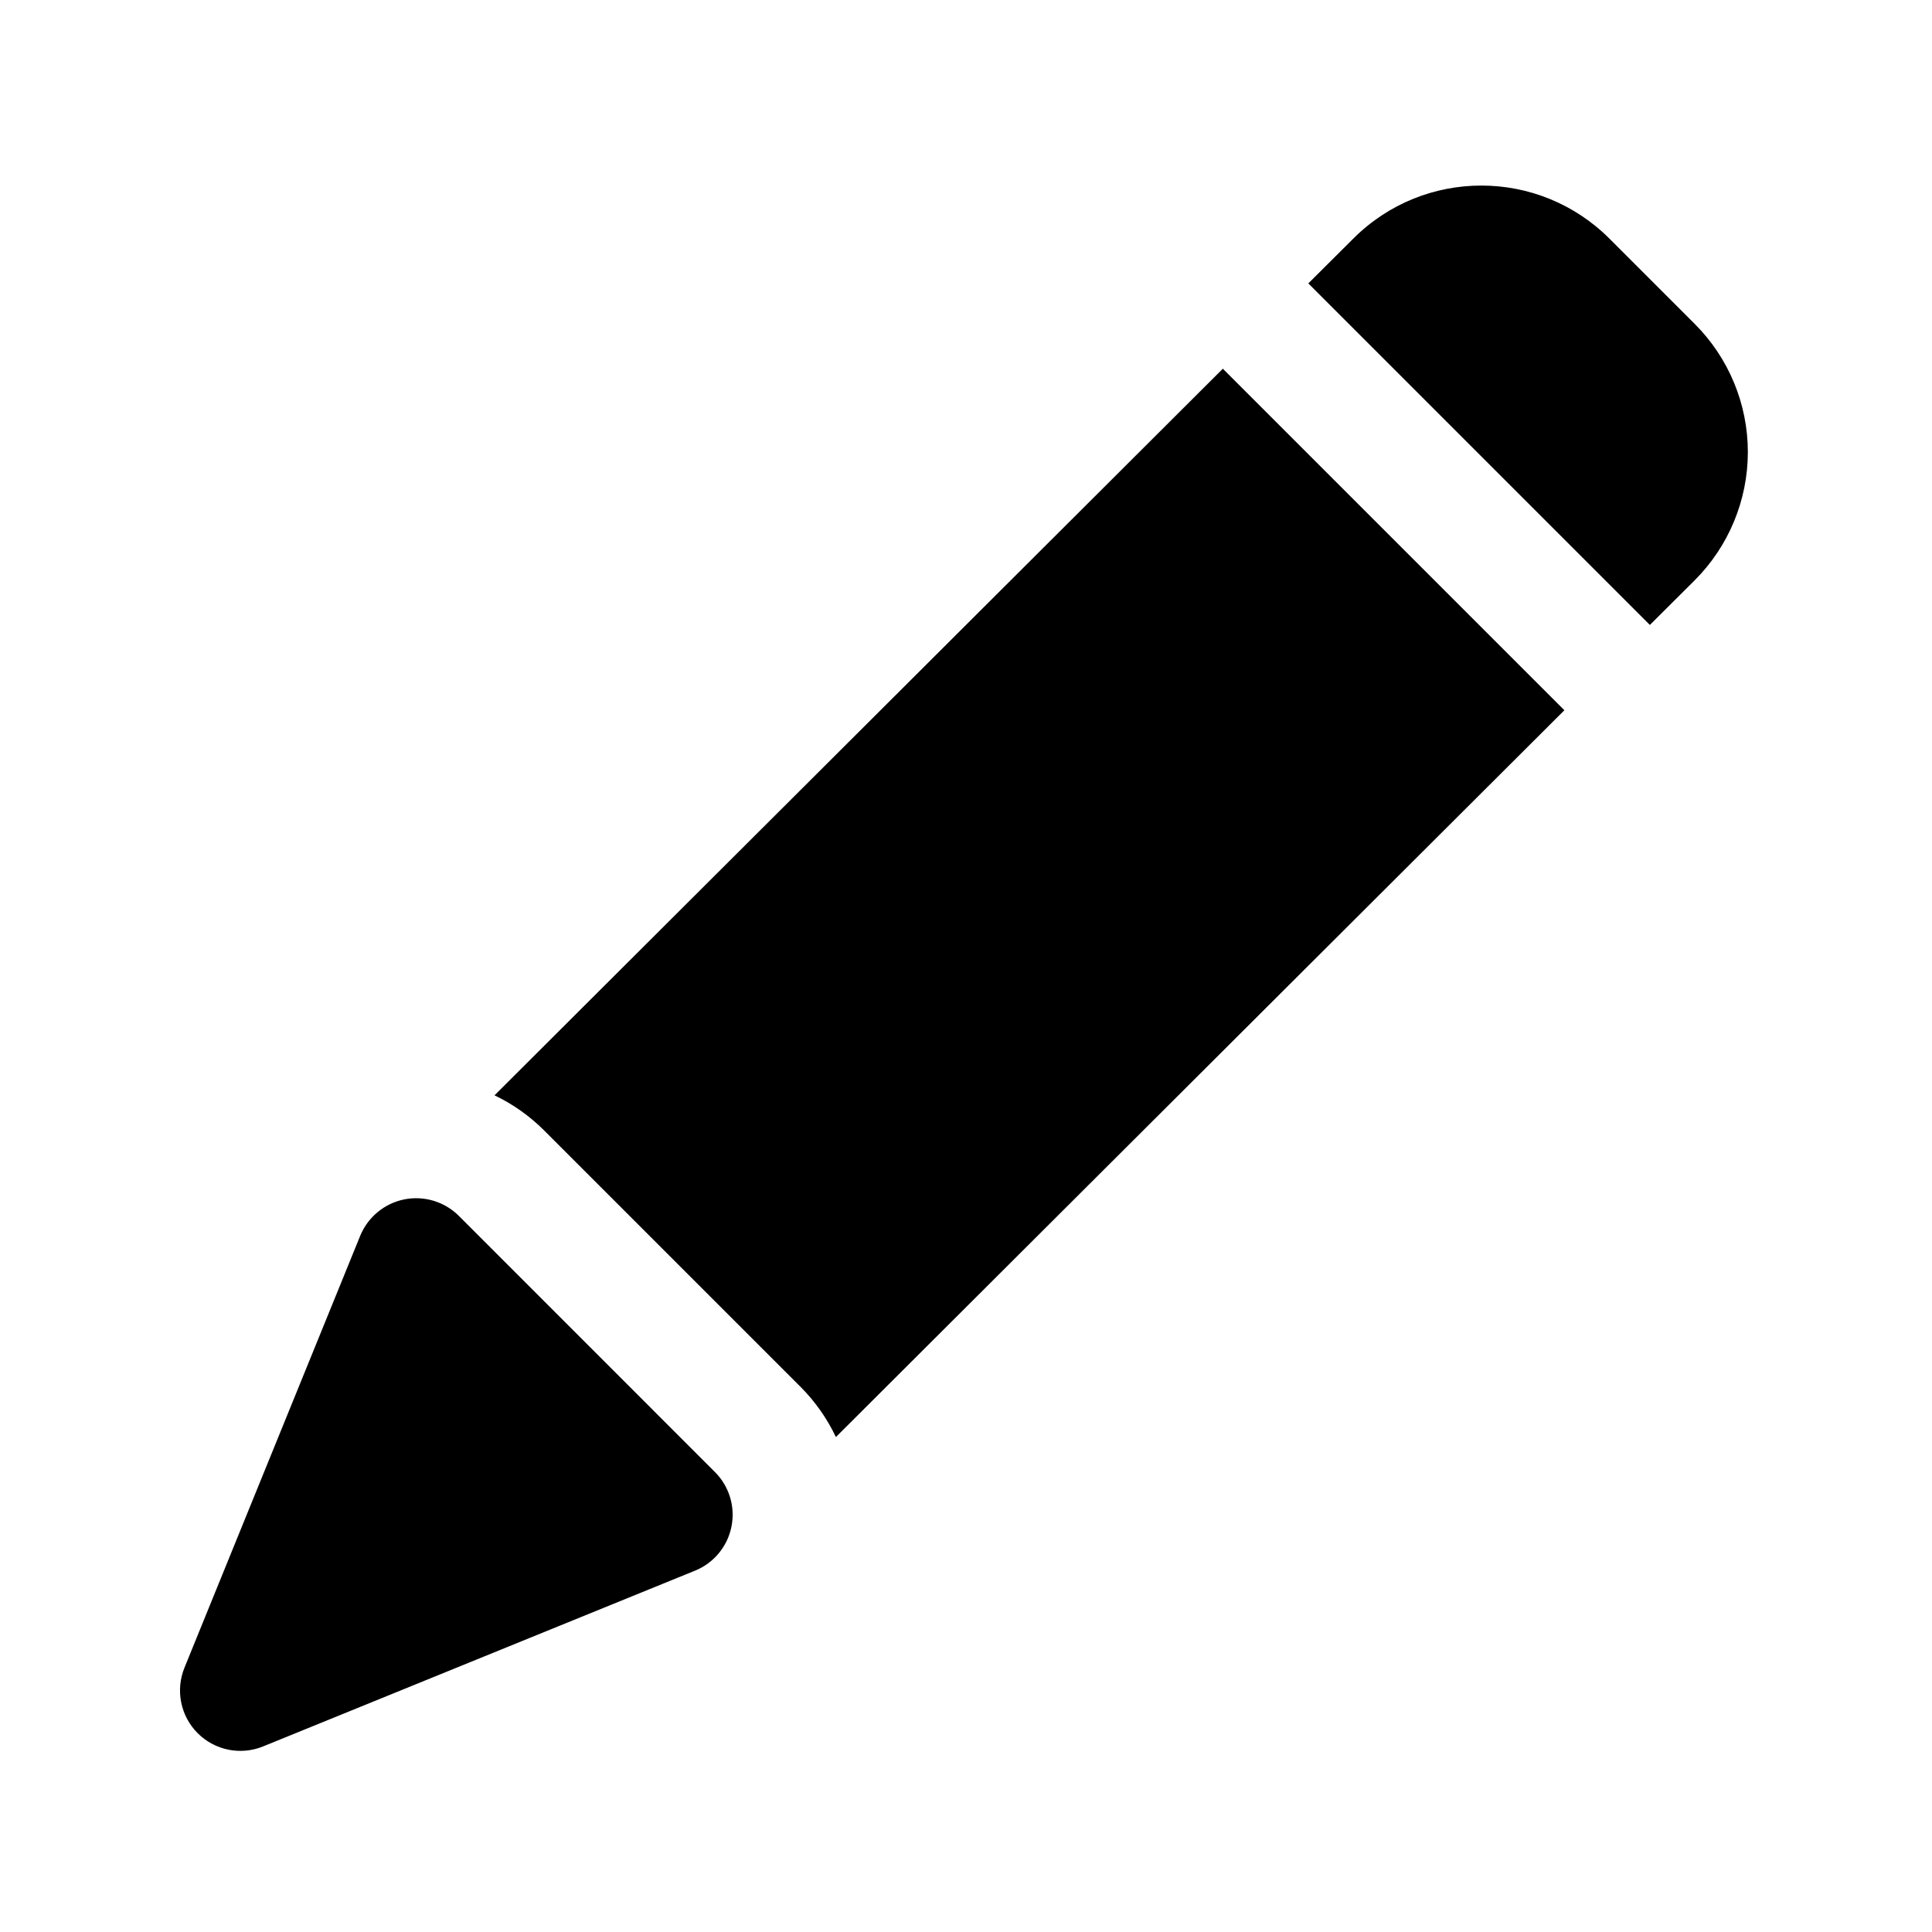 <?xml version="1.0" ?><!DOCTYPE svg  PUBLIC '-//W3C//DTD SVG 1.1//EN'  'http://www.w3.org/Graphics/SVG/1.1/DTD/svg11.dtd'><svg height="100%" style="fill-rule:evenodd;clip-rule:evenodd;stroke-linejoin:round;stroke-miterlimit:2;" version="1.1" viewBox="0 0 32 32" width="100%" xml:space="preserve" xmlns="http://www.w3.org/2000/svg" xmlns:serif="http://www.serif.com/" xmlns:xlink="http://www.w3.org/1999/xlink"><path d="M3.055,27.623c-0.151,0.373 -0.065,0.8 0.219,1.084c0.285,0.285 0.712,0.371 1.084,0.219l7.154,-2.911c0.31,-0.126 0.537,-0.399 0.603,-0.728c0.067,-0.328 -0.036,-0.668 -0.273,-0.905l-4.242,-4.243c-0.237,-0.237 -0.577,-0.339 -0.906,-0.273c-0.328,0.067 -0.601,0.293 -0.728,0.603l-2.911,7.154Z"/><path d="M20.254,6.107l-12.063,12.035c0.301,0.144 0.58,0.34 0.823,0.583c-0,0 4.243,4.243 4.243,4.243c0.245,0.245 0.443,0.528 0.588,0.834l12.066,-12.038l-5.657,-5.657Zm1.416,-1.413l5.657,5.657l0.742,-0.739c0.563,-0.563 0.88,-1.326 0.881,-2.123c0,-0.796 -0.316,-1.56 -0.879,-2.123c-0.455,-0.455 -0.959,-0.959 -1.414,-1.414c-1.171,-1.17 -3.068,-1.172 -4.24,-0.002l-0.747,0.744Z"/></svg>